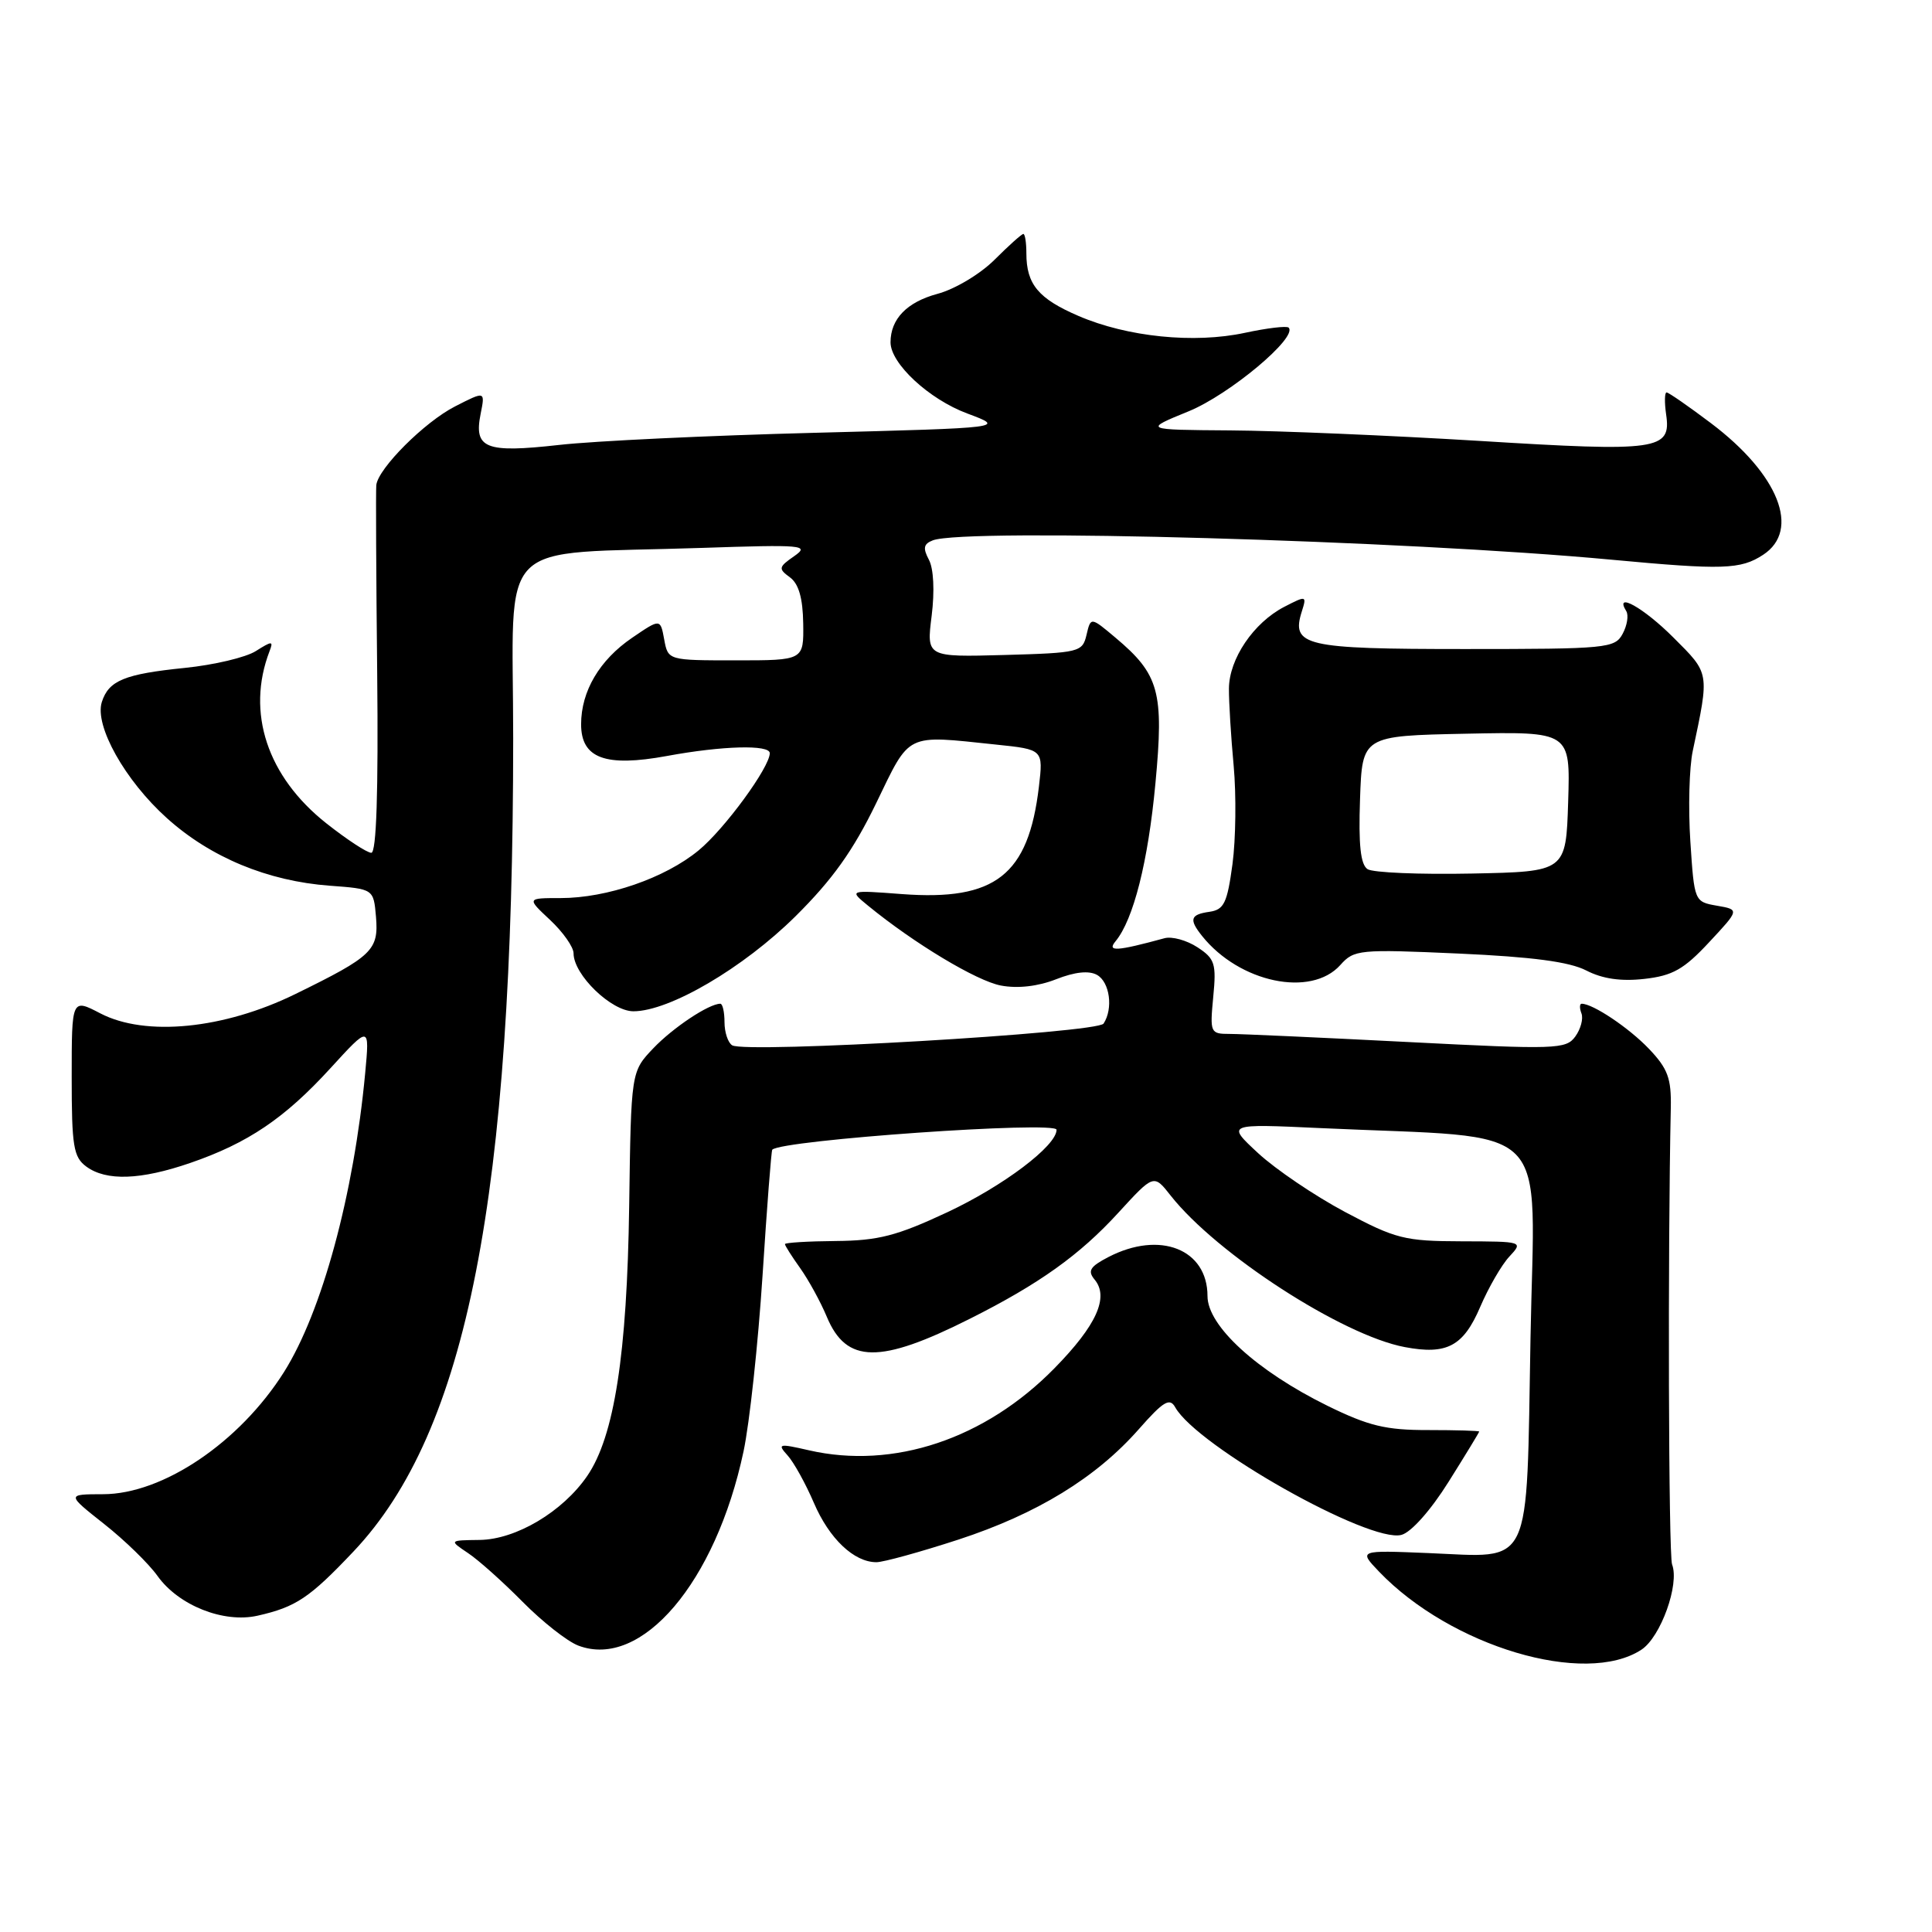 <?xml version="1.0" encoding="UTF-8" standalone="no"?>
<!DOCTYPE svg PUBLIC "-//W3C//DTD SVG 1.1//EN" "http://www.w3.org/Graphics/SVG/1.1/DTD/svg11.dtd" >
<svg xmlns="http://www.w3.org/2000/svg" xmlns:xlink="http://www.w3.org/1999/xlink" version="1.1" viewBox="0 0 256 256">
 <g >
 <path fill="currentColor"
d=" M 217.50 218.59 C 220.05 216.92 222.57 209.92 221.56 207.30 C 221.09 206.08 220.98 165.53 221.39 146.81 C 221.47 142.89 221.00 141.60 218.49 138.97 C 215.86 136.21 211.08 133.00 209.58 133.00 C 209.30 133.00 209.28 133.58 209.55 134.28 C 209.82 134.98 209.45 136.36 208.73 137.35 C 207.50 139.04 206.17 139.08 186.51 138.07 C 175.00 137.48 164.40 137.00 162.94 137.00 C 160.37 137.00 160.31 136.85 160.76 132.10 C 161.19 127.69 160.98 127.03 158.67 125.52 C 157.25 124.59 155.29 124.05 154.30 124.32 C 147.96 126.05 146.65 126.13 147.81 124.73 C 150.19 121.86 152.13 114.19 153.10 103.80 C 154.24 91.68 153.61 89.37 147.80 84.49 C 144.53 81.74 144.53 81.74 143.97 84.12 C 143.43 86.41 143.04 86.51 133.09 86.79 C 122.76 87.07 122.76 87.07 123.45 81.59 C 123.86 78.31 123.71 75.33 123.08 74.16 C 122.27 72.63 122.38 72.07 123.60 71.60 C 127.90 69.95 186.24 71.61 213.50 74.16 C 228.30 75.54 230.64 75.47 233.63 73.51 C 238.62 70.24 235.69 62.85 226.72 56.08 C 223.75 53.84 221.10 52.00 220.83 52.00 C 220.57 52.00 220.54 53.31 220.77 54.91 C 221.47 59.65 219.77 59.89 196.00 58.42 C 184.18 57.70 169.32 57.07 163.00 57.03 C 151.50 56.95 151.50 56.95 157.50 54.50 C 162.91 52.29 172.01 44.68 170.75 43.41 C 170.50 43.16 167.89 43.47 164.96 44.10 C 158.23 45.55 149.38 44.65 142.92 41.87 C 137.59 39.58 136.00 37.67 136.00 33.57 C 136.00 32.15 135.82 31.00 135.60 31.00 C 135.38 31.00 133.67 32.53 131.79 34.41 C 129.89 36.31 126.53 38.32 124.21 38.94 C 120.17 40.03 118.00 42.27 118.00 45.36 C 118.00 48.17 123.09 52.90 128.17 54.79 C 133.26 56.69 133.26 56.69 107.88 57.35 C 93.92 57.71 78.70 58.43 74.05 58.96 C 64.31 60.05 62.76 59.43 63.69 54.82 C 64.29 51.81 64.29 51.81 60.30 53.85 C 56.26 55.91 50.11 62.06 49.86 64.28 C 49.79 64.95 49.84 76.19 49.98 89.25 C 50.14 104.95 49.88 113.00 49.20 113.00 C 48.64 113.00 45.97 111.25 43.26 109.11 C 35.41 102.91 32.60 94.41 35.71 86.30 C 36.25 84.91 36.07 84.90 33.90 86.27 C 32.58 87.11 28.35 88.11 24.50 88.50 C 16.50 89.31 14.40 90.17 13.49 93.03 C 12.50 96.17 16.57 103.43 22.13 108.42 C 27.90 113.61 35.46 116.75 43.69 117.36 C 49.50 117.79 49.50 117.79 49.82 121.48 C 50.19 125.91 49.36 126.71 39.15 131.71 C 29.67 136.36 19.29 137.39 13.30 134.28 C 9.50 132.30 9.50 132.30 9.50 142.73 C 9.50 151.89 9.73 153.32 11.44 154.58 C 14.09 156.52 18.63 156.36 25.20 154.10 C 32.85 151.47 37.72 148.18 43.78 141.55 C 48.98 135.86 48.98 135.86 48.39 142.18 C 46.88 158.30 42.66 173.83 37.62 181.82 C 31.74 191.12 21.59 197.98 13.66 197.99 C 8.82 198.00 8.82 198.00 13.79 201.93 C 16.53 204.09 19.71 207.19 20.87 208.82 C 23.66 212.73 29.62 215.10 34.12 214.09 C 39.22 212.94 41.02 211.73 46.85 205.57 C 61.89 189.67 67.99 158.59 68.00 97.82 C 68.00 70.69 65.18 73.53 93.00 72.60 C 106.40 72.15 107.33 72.23 105.24 73.69 C 103.15 75.14 103.11 75.36 104.67 76.50 C 105.83 77.35 106.38 79.25 106.43 82.62 C 106.50 87.50 106.50 87.50 97.51 87.50 C 88.52 87.50 88.52 87.50 88.01 84.73 C 87.50 81.96 87.50 81.96 83.76 84.51 C 79.44 87.45 77.00 91.59 77.00 95.97 C 77.00 100.49 80.22 101.67 88.38 100.17 C 95.74 98.81 102.00 98.65 102.00 99.80 C 102.00 101.66 96.01 109.85 92.57 112.68 C 88.12 116.35 80.44 119.00 74.28 119.00 C 69.79 119.00 69.79 119.00 72.89 121.90 C 74.60 123.50 76.00 125.49 76.00 126.32 C 76.00 129.16 81.00 134.00 83.93 134.00 C 88.70 134.00 98.48 128.27 105.41 121.41 C 110.31 116.55 113.05 112.71 116.09 106.44 C 120.66 97.00 119.86 97.39 131.97 98.66 C 138.24 99.31 138.24 99.31 137.66 104.25 C 136.27 115.97 131.89 119.40 119.50 118.47 C 112.50 117.94 112.50 117.94 115.00 119.99 C 121.13 125.01 129.42 129.99 132.63 130.59 C 134.85 131.01 137.54 130.70 139.93 129.76 C 142.42 128.78 144.29 128.58 145.36 129.18 C 147.05 130.13 147.53 133.64 146.23 135.63 C 145.43 136.88 98.79 139.60 97.02 138.51 C 96.46 138.17 96.00 136.78 96.00 135.44 C 96.00 134.10 95.75 133.00 95.45 133.00 C 93.93 133.00 89.17 136.17 86.56 138.91 C 83.62 142.00 83.62 142.00 83.37 159.79 C 83.09 179.46 81.40 190.33 77.81 195.57 C 74.56 200.31 68.38 203.99 63.55 204.05 C 59.50 204.10 59.50 204.10 62.00 205.78 C 63.38 206.69 66.63 209.60 69.24 212.24 C 71.85 214.88 75.17 217.50 76.63 218.05 C 85.00 221.23 94.83 209.68 98.52 192.33 C 99.32 188.58 100.45 178.09 101.04 169.03 C 101.62 159.98 102.20 152.47 102.33 152.34 C 103.61 151.05 140.00 148.50 140.00 149.70 C 140.00 151.83 132.92 157.17 125.50 160.64 C 118.83 163.76 116.38 164.39 110.76 164.44 C 107.05 164.47 104.01 164.66 104.01 164.85 C 104.00 165.04 104.91 166.47 106.03 168.04 C 107.14 169.60 108.73 172.50 109.56 174.49 C 112.15 180.69 116.58 180.75 128.50 174.75 C 137.70 170.13 143.06 166.30 148.19 160.69 C 152.88 155.57 152.88 155.57 155.11 158.41 C 161.20 166.15 177.89 176.96 186.16 178.50 C 191.73 179.55 193.91 178.38 196.14 173.16 C 197.24 170.60 198.97 167.60 200.00 166.50 C 201.85 164.51 201.82 164.50 193.68 164.48 C 186.13 164.46 184.94 164.16 178.22 160.59 C 174.22 158.46 169.05 154.96 166.72 152.81 C 162.50 148.90 162.50 148.90 175.00 149.48 C 206.28 150.93 203.32 147.97 202.80 177.28 C 202.24 208.38 203.20 206.36 189.26 205.79 C 180.02 205.41 180.02 205.41 182.73 208.25 C 192.26 218.18 210.04 223.48 217.50 218.59 Z  M 126.98 204.01 C 137.41 200.60 145.24 195.81 150.92 189.35 C 154.15 185.68 155.00 185.17 155.72 186.47 C 158.61 191.63 181.46 204.52 185.70 203.38 C 186.99 203.04 189.59 200.11 191.95 196.34 C 194.18 192.79 196.00 189.80 196.00 189.69 C 196.00 189.58 192.96 189.49 189.24 189.49 C 183.63 189.50 181.35 188.95 175.89 186.27 C 166.53 181.66 160.00 175.69 160.00 171.74 C 160.00 165.52 153.70 163.03 146.88 166.56 C 144.43 167.83 144.08 168.39 145.04 169.55 C 146.98 171.88 145.30 175.61 139.74 181.28 C 130.54 190.68 118.38 194.74 107.18 192.17 C 103.18 191.25 102.97 191.31 104.35 192.84 C 105.18 193.75 106.75 196.59 107.84 199.13 C 109.88 203.89 113.16 207.00 116.13 207.00 C 117.06 207.00 121.94 205.65 126.98 204.01 Z  M 177.60 127.87 C 179.42 125.83 180.08 125.76 193.26 126.35 C 203.04 126.79 207.94 127.44 210.18 128.59 C 212.33 129.70 214.78 130.06 217.88 129.71 C 221.63 129.29 223.13 128.44 226.46 124.86 C 230.50 120.53 230.50 120.53 227.50 120.01 C 224.52 119.49 224.50 119.45 223.98 111.49 C 223.69 107.10 223.83 101.70 224.30 99.50 C 226.52 89.01 226.57 89.30 221.74 84.48 C 217.79 80.52 213.84 78.32 215.49 80.98 C 215.82 81.52 215.61 82.87 215.01 83.98 C 213.98 85.90 212.97 86.00 194.09 86.00 C 172.81 86.00 171.04 85.59 172.51 80.98 C 173.16 78.92 173.09 78.90 170.17 80.41 C 166.10 82.52 162.86 87.31 162.84 91.25 C 162.83 93.04 163.11 97.65 163.47 101.50 C 163.82 105.35 163.75 111.20 163.31 114.50 C 162.61 119.67 162.19 120.54 160.25 120.82 C 157.72 121.18 157.52 121.82 159.28 124.02 C 164.23 130.21 173.72 132.20 177.60 127.87 Z  M 181.21 115.17 C 180.28 114.56 180.00 111.97 180.21 105.91 C 180.50 97.50 180.50 97.50 194.29 97.22 C 208.08 96.94 208.08 96.94 207.79 106.22 C 207.50 115.50 207.50 115.50 195.00 115.75 C 188.12 115.89 181.92 115.63 181.21 115.17 Z "/>
</g>
</svg>